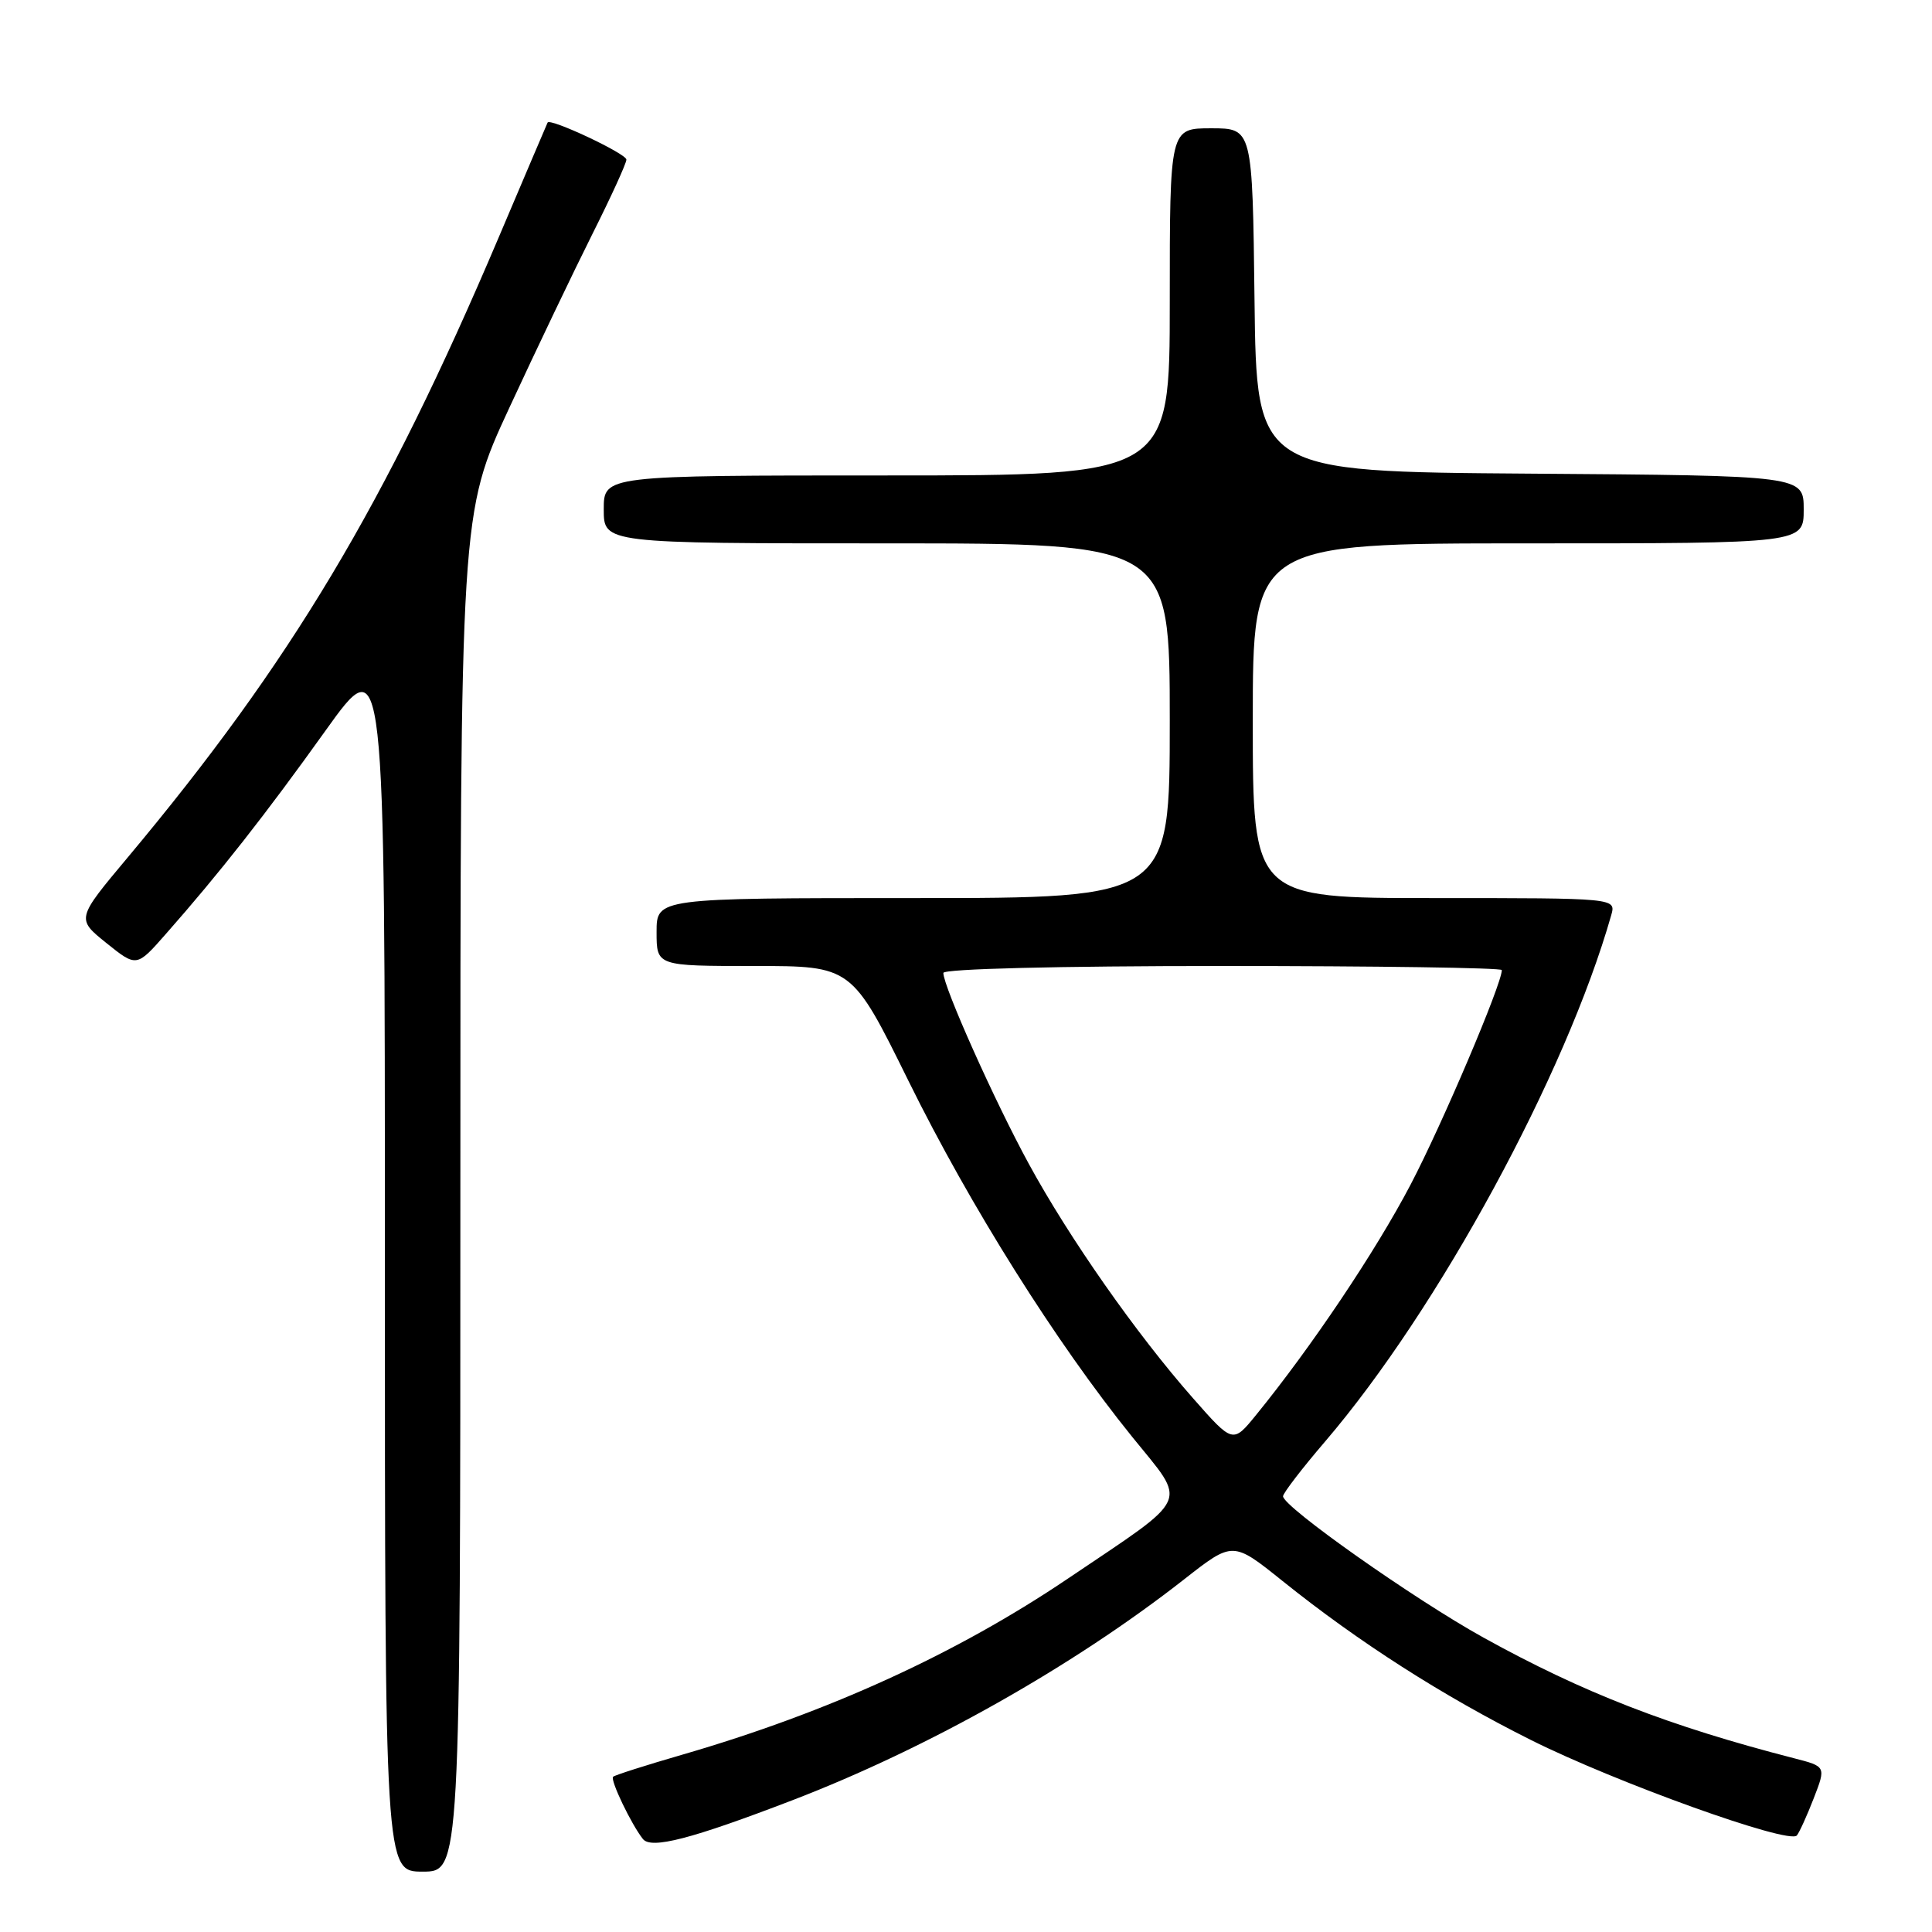<?xml version="1.0" encoding="UTF-8" standalone="no"?>
<!DOCTYPE svg PUBLIC "-//W3C//DTD SVG 1.1//EN" "http://www.w3.org/Graphics/SVG/1.1/DTD/svg11.dtd" >
<svg xmlns="http://www.w3.org/2000/svg" xmlns:xlink="http://www.w3.org/1999/xlink" version="1.1" viewBox="0 0 256 256">
 <g >
 <path fill="currentColor"
d=" M 61.00 158.02 C 61.00 68.04 61.00 68.04 67.49 54.03 C 71.06 46.32 76.01 35.97 78.49 31.02 C 80.97 26.08 83.00 21.64 83.00 21.15 C 83.00 20.36 72.87 15.60 72.56 16.24 C 72.49 16.38 69.56 23.25 66.06 31.50 C 51.01 66.95 38.54 87.78 16.91 113.63 C 10.11 121.75 10.11 121.75 14.10 124.96 C 18.10 128.17 18.10 128.17 21.99 123.74 C 29.11 115.66 35.16 107.96 43.12 96.83 C 51.00 85.82 51.00 85.82 51.00 166.91 C 51.00 248.00 51.00 248.00 56.00 248.00 C 61.00 248.00 61.00 248.00 61.00 158.02 Z  M 105.00 238.54 C 123.01 231.62 142.23 220.77 156.93 209.25 C 163.36 204.21 163.36 204.21 169.93 209.48 C 180.06 217.61 191.13 224.69 202.86 230.56 C 214.14 236.20 237.04 244.43 238.09 243.21 C 238.42 242.82 239.43 240.60 240.33 238.28 C 241.96 234.07 241.96 234.07 237.73 232.98 C 221.14 228.71 209.76 224.29 196.57 216.99 C 187.33 211.87 169.99 199.64 170.01 198.26 C 170.02 197.84 172.53 194.57 175.59 191.00 C 190.57 173.50 207.50 142.35 213.50 121.25 C 214.13 119.00 214.13 119.00 190.07 119.00 C 166.00 119.00 166.00 119.00 166.00 95.50 C 166.00 72.00 166.00 72.00 202.50 72.00 C 239.00 72.00 239.00 72.00 239.00 67.51 C 239.00 63.02 239.00 63.02 202.75 62.76 C 166.50 62.50 166.50 62.50 166.23 39.75 C 165.96 17.00 165.96 17.00 160.48 17.00 C 155.00 17.00 155.00 17.00 155.00 40.00 C 155.00 63.00 155.00 63.00 117.50 63.00 C 80.00 63.00 80.00 63.00 80.00 67.50 C 80.00 72.00 80.00 72.00 117.50 72.00 C 155.00 72.00 155.00 72.00 155.00 95.50 C 155.00 119.00 155.00 119.00 121.00 119.00 C 87.00 119.00 87.00 119.00 87.00 123.50 C 87.00 128.00 87.00 128.00 99.94 128.00 C 112.87 128.00 112.87 128.00 120.40 143.27 C 128.56 159.82 139.92 177.89 150.02 190.39 C 157.37 199.49 158.04 198.01 141.55 209.14 C 126.75 219.13 109.75 226.89 90.42 232.50 C 85.58 233.90 81.45 235.22 81.24 235.43 C 80.82 235.84 83.65 241.74 85.19 243.68 C 86.29 245.06 91.64 243.67 105.00 238.54 Z  M 158.08 185.27 C 150.58 176.76 141.68 164.05 136.33 154.23 C 131.81 145.95 125.00 130.73 125.00 128.92 C 125.00 128.38 140.12 128.00 162.00 128.00 C 182.35 128.00 199.00 128.24 199.00 128.54 C 199.00 130.39 191.11 148.95 186.92 156.95 C 182.29 165.79 173.79 178.46 166.43 187.50 C 163.36 191.27 163.36 191.27 158.08 185.27 Z "/>
</g>
</svg>